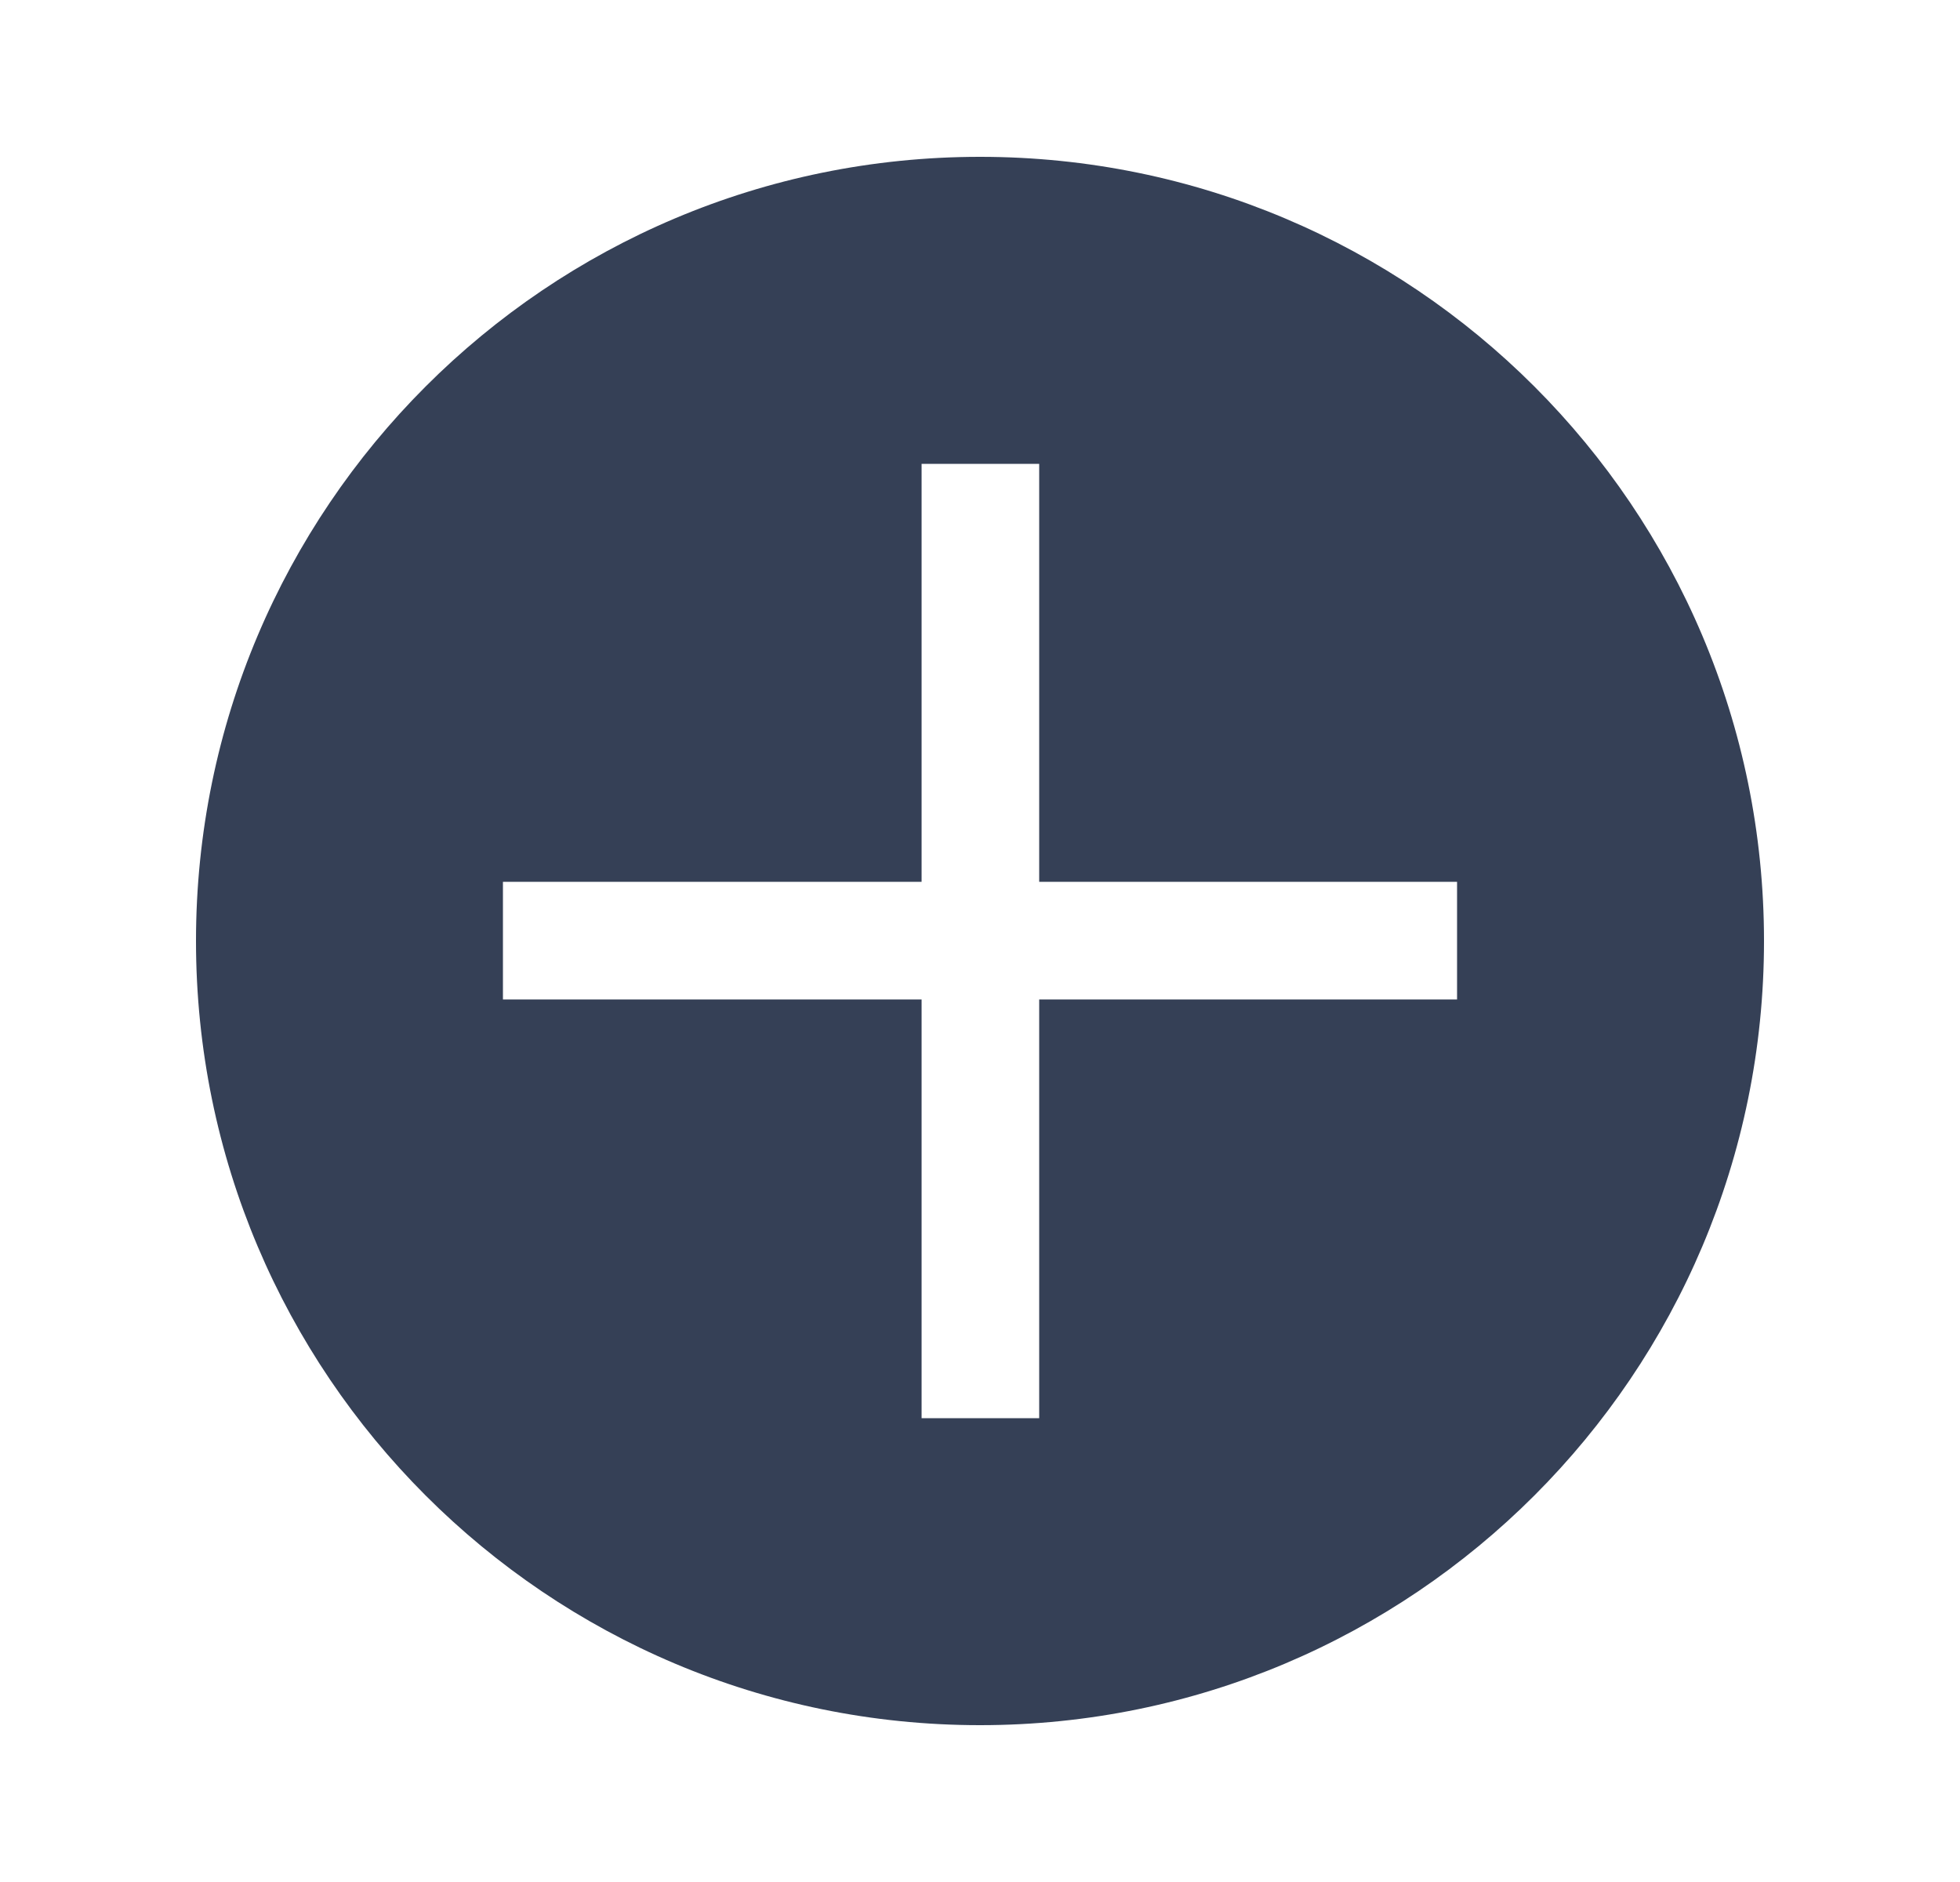 <svg width="25" height="24" viewBox="0 0 25 24" fill="none" xmlns="http://www.w3.org/2000/svg">
<g id="common/ic_add_fill">
<path id="icon" fill-rule="evenodd" clip-rule="evenodd" d="M12.5 22C18.023 22 22.5 17.523 22.5 12C22.5 6.477 18.023 2 12.5 2C6.977 2 2.5 6.477 2.5 12C2.5 17.523 6.977 22 12.5 22ZM13.255 11.245H18.585V12.745H13.255V18.085H11.755V12.745H6.415V11.245H11.755V5.915H13.255V11.245Z" fill="#354056"/>
</g>
</svg>
